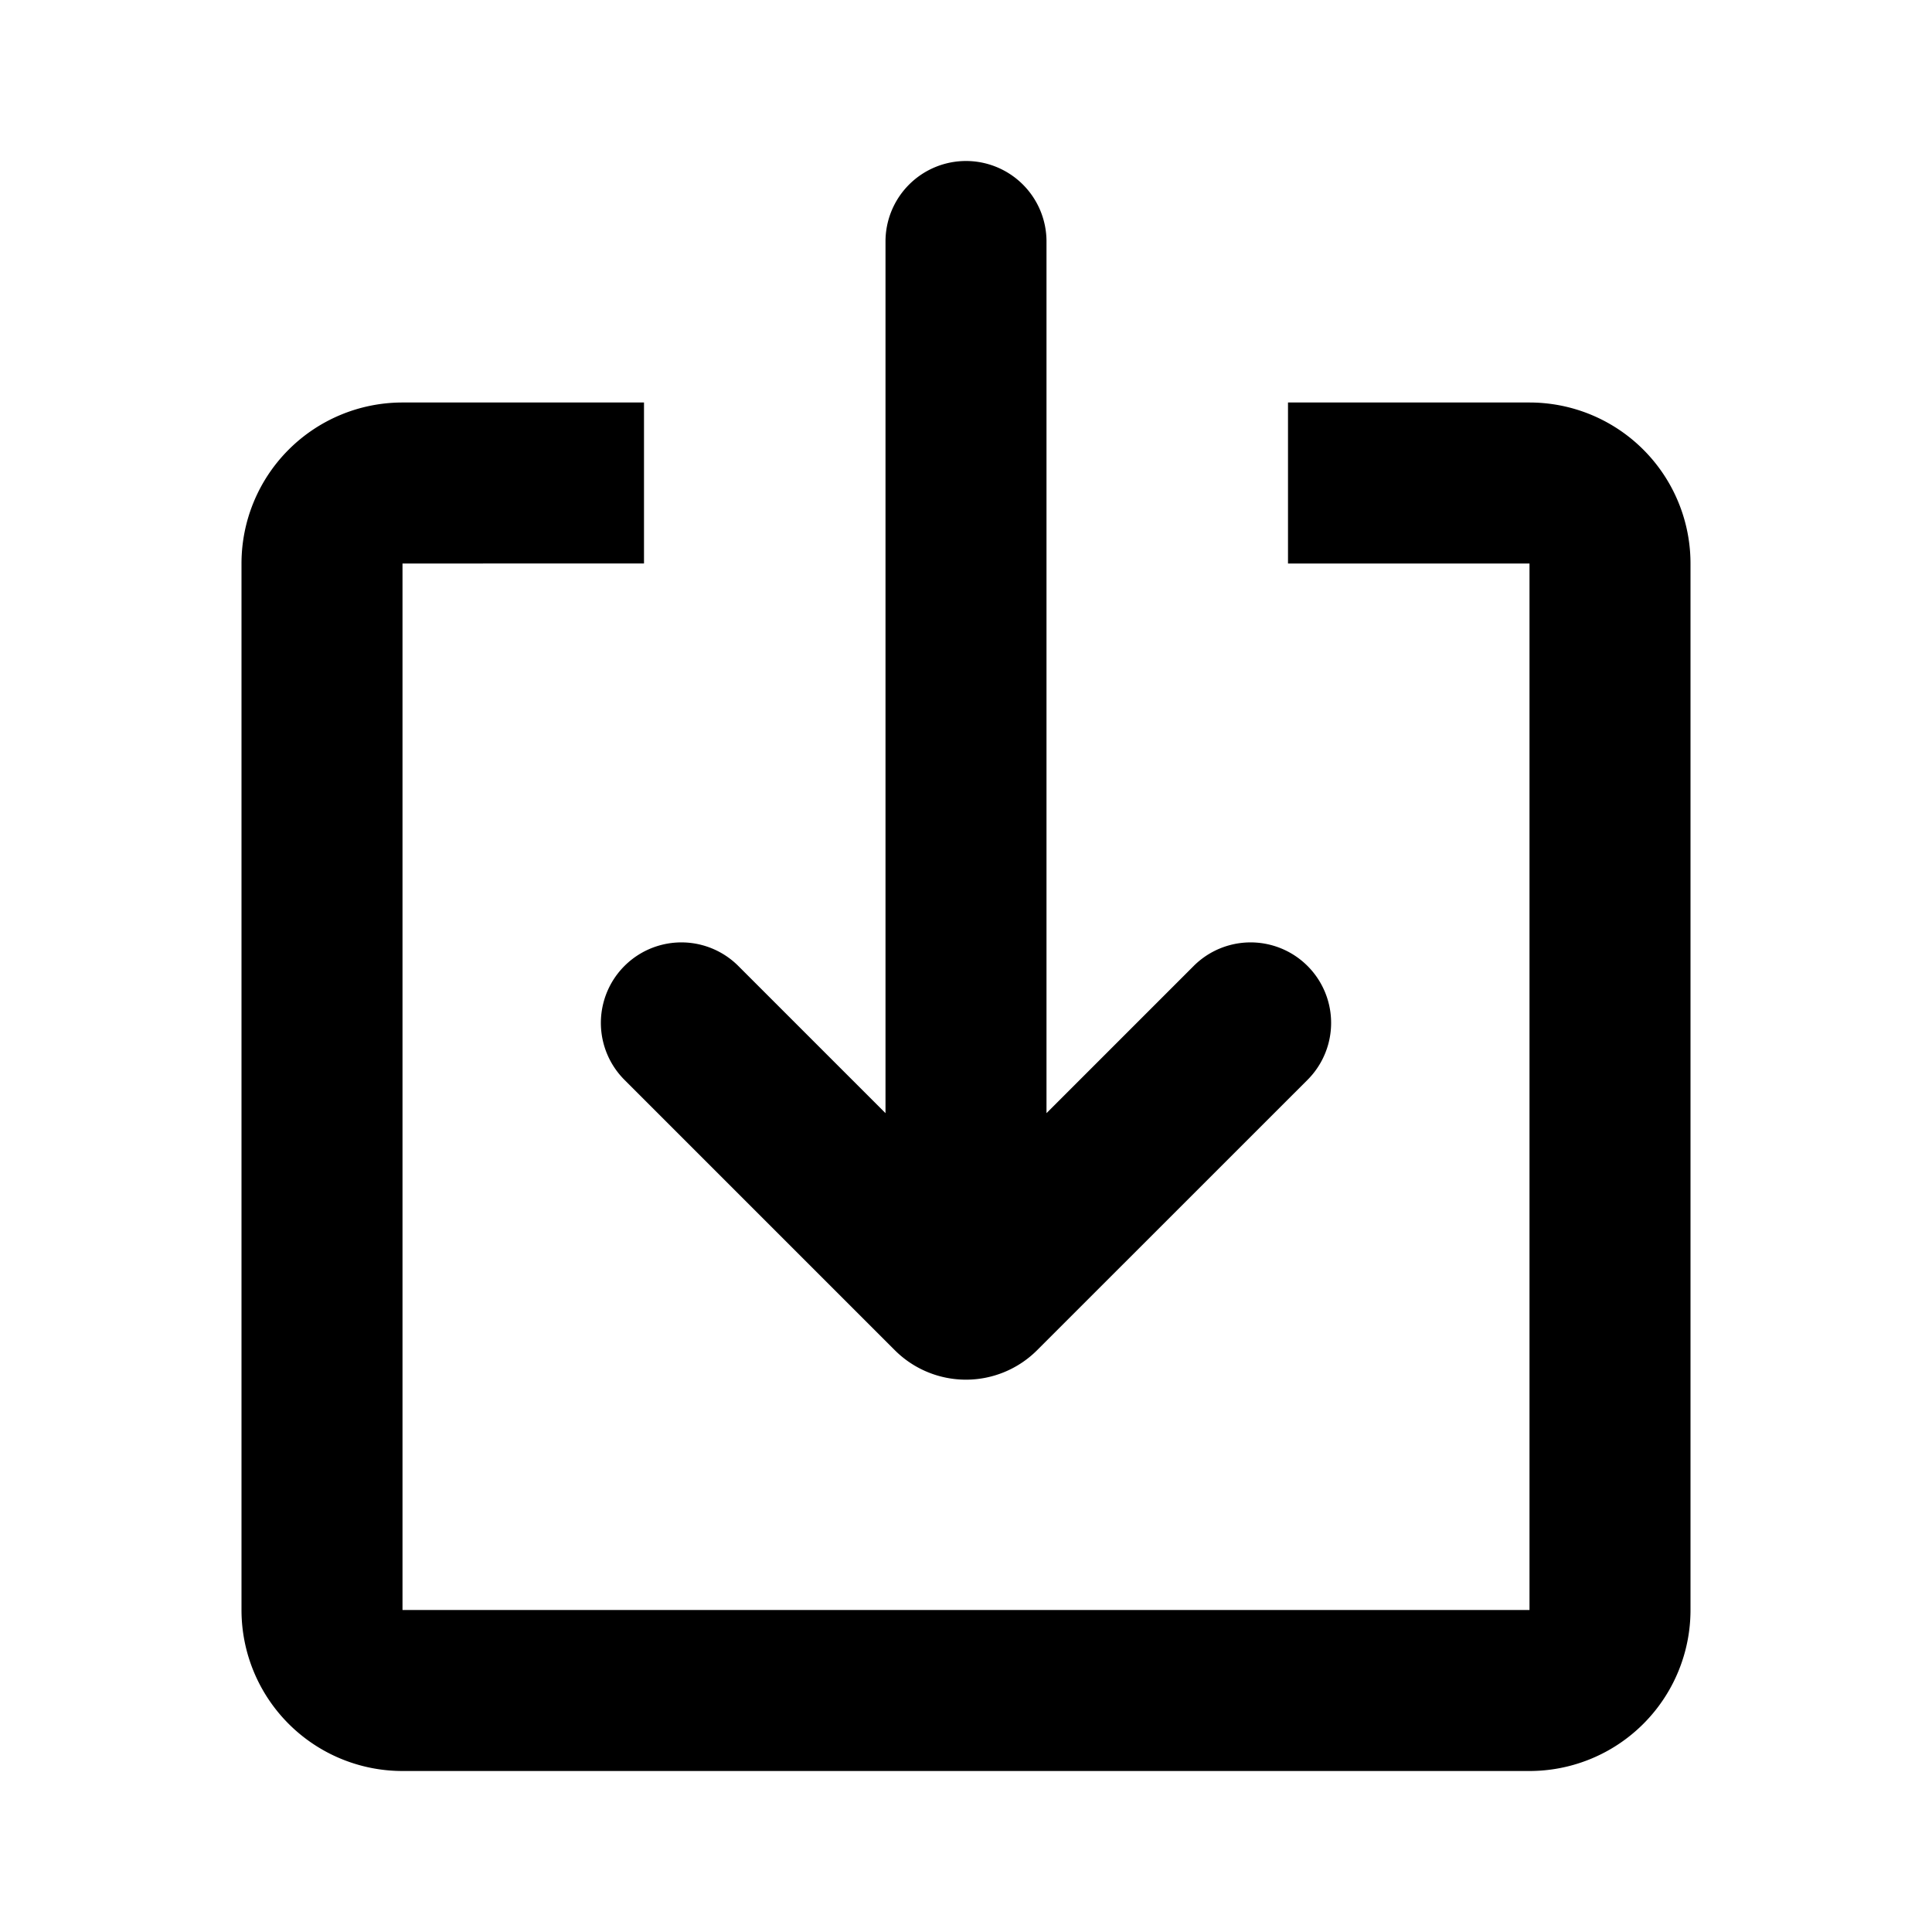 <svg xmlns="http://www.w3.org/2000/svg" width="24" height="24"><g fill="none"><path fill="currentColor" d="M8 5v2H5v13h14V7h-3V5h3a2 2 0 0 1 2 2v13a2 2 0 0 1-2 2H5a2 2 0 0 1-2-2V7a2 2 0 0 1 2-2zm4-3a1 1 0 0 1 1 1v10.828L14.828 12a1 1 0 1 1 1.415 1.414l-3.36 3.359a1.25 1.25 0 0 1-1.767 0l-3.359-3.359A1 1 0 1 1 9.172 12L11 13.828V3a1 1 0 0 1 1-1"/></g></svg>